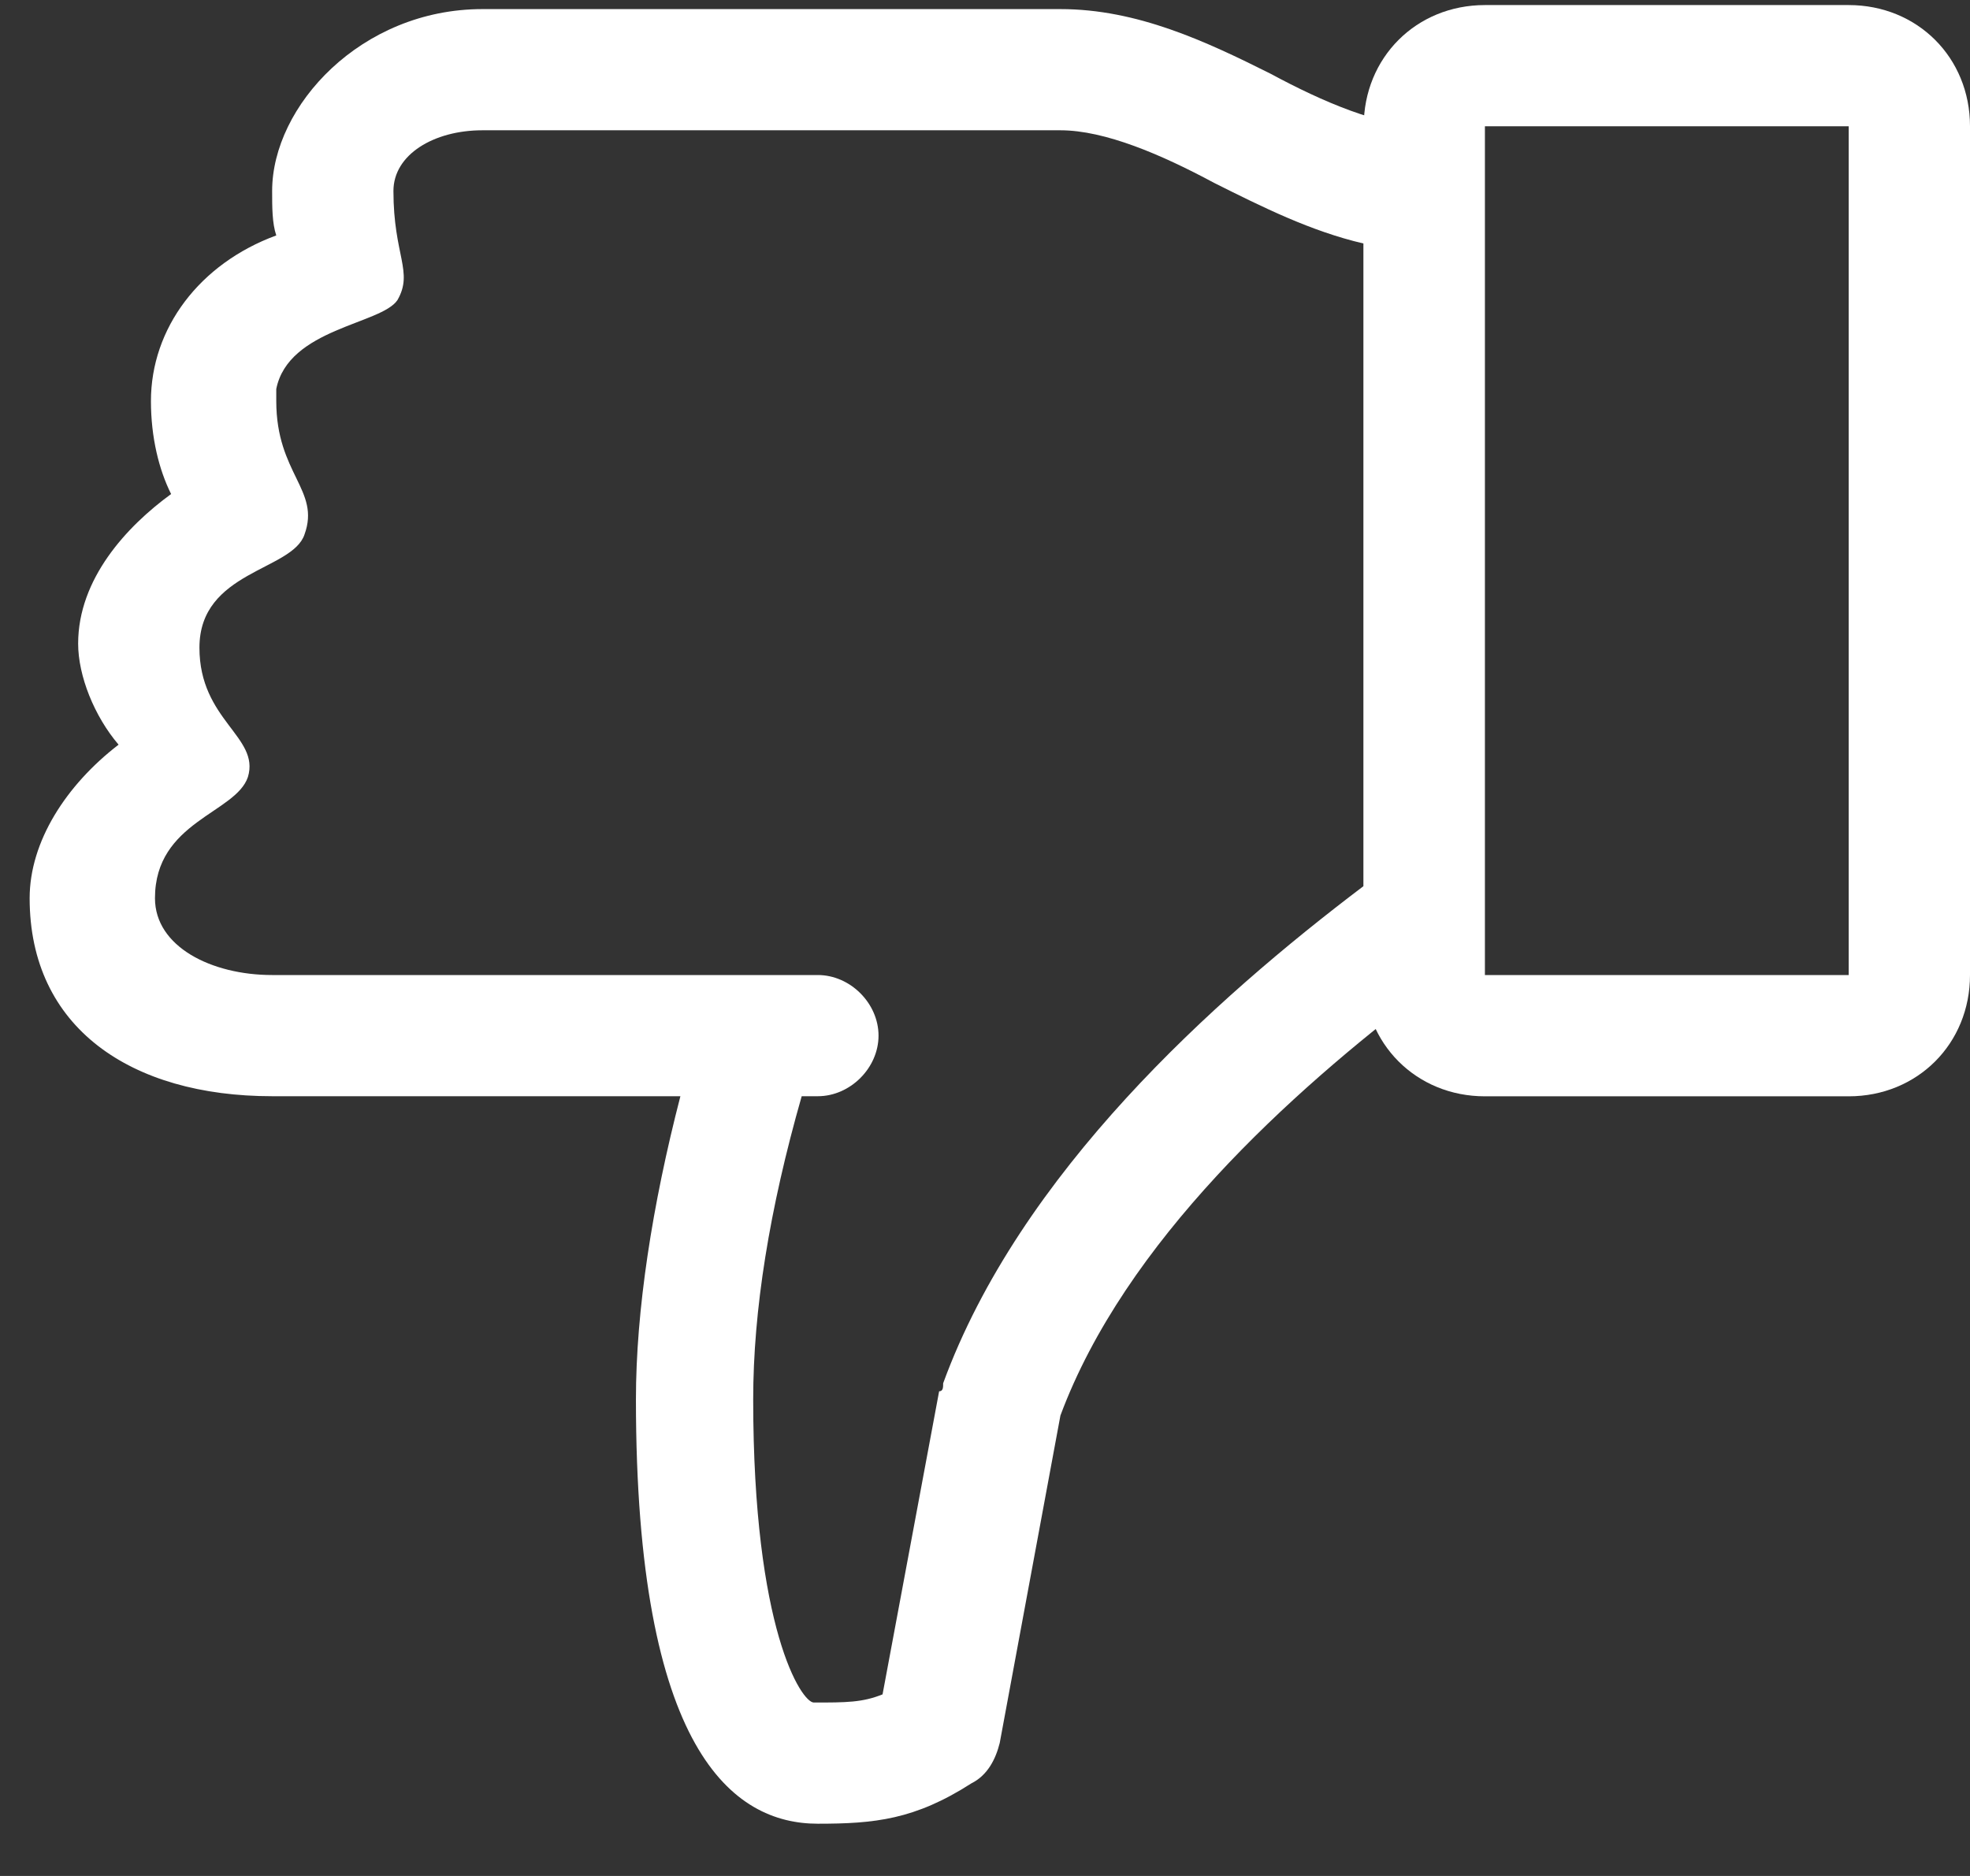 <svg width="21" height="20" viewBox="0 0 21 20" fill="none" xmlns="http://www.w3.org/2000/svg">
<rect x="0" y="0" width="21" height="20" fill="#333333" stroke="none"/>
<path d="M0.316 9.576C0.316 10.955 1.393 11.687 2.901 11.687H7.253C6.952 12.851 6.779 13.971 6.779 14.919C6.779 18.668 7.814 19.443 8.718 19.443C9.322 19.443 9.752 19.4 10.356 19.012C10.528 18.926 10.614 18.754 10.657 18.582L11.304 15.091C11.993 13.239 13.76 11.644 15.182 10.567V1.346C14.708 1.346 14.104 1.088 13.544 0.786C12.855 0.441 12.122 0.097 11.304 0.097H5.142C3.849 0.097 2.901 1.131 2.901 2.036C2.901 2.208 2.901 2.38 2.945 2.51C2.126 2.811 1.609 3.501 1.609 4.276C1.609 4.664 1.695 5.009 1.824 5.267C1.35 5.612 0.833 6.172 0.833 6.862C0.833 7.206 1.006 7.637 1.264 7.939C0.704 8.37 0.316 8.973 0.316 9.576ZM1.652 9.576C1.652 8.757 2.514 8.671 2.643 8.283C2.772 7.853 2.126 7.68 2.126 6.905C2.126 6.086 3.117 6.086 3.246 5.698C3.418 5.224 2.945 5.052 2.945 4.276C2.945 4.233 2.945 4.19 2.945 4.147C3.074 3.501 4.065 3.458 4.237 3.199C4.41 2.897 4.194 2.725 4.194 2.036C4.194 1.648 4.625 1.389 5.142 1.389H11.304C11.778 1.389 12.381 1.648 12.941 1.949C13.458 2.208 13.975 2.466 14.535 2.596V9.447C12.941 10.653 10.873 12.506 10.054 14.747C10.054 14.79 10.054 14.833 10.011 14.833L9.408 18.064C9.192 18.151 9.02 18.151 8.675 18.151C8.546 18.151 8.029 17.375 8.029 14.919C8.029 13.971 8.201 12.894 8.546 11.687H8.718C9.063 11.687 9.365 11.386 9.365 11.041C9.365 10.696 9.063 10.395 8.718 10.395H2.901C2.255 10.395 1.652 10.093 1.652 9.576Z" fill="white"/>
<path d="M15.829 0.054H19.707C20.44 0.054 21 0.614 21 1.346V10.395C21 11.127 20.44 11.688 19.707 11.688H15.829C15.097 11.688 14.537 11.127 14.537 10.395V1.346C14.537 0.614 15.097 0.054 15.829 0.054ZM19.707 10.395V1.346H15.829V10.395H19.707Z" fill="white"/>
</svg>
